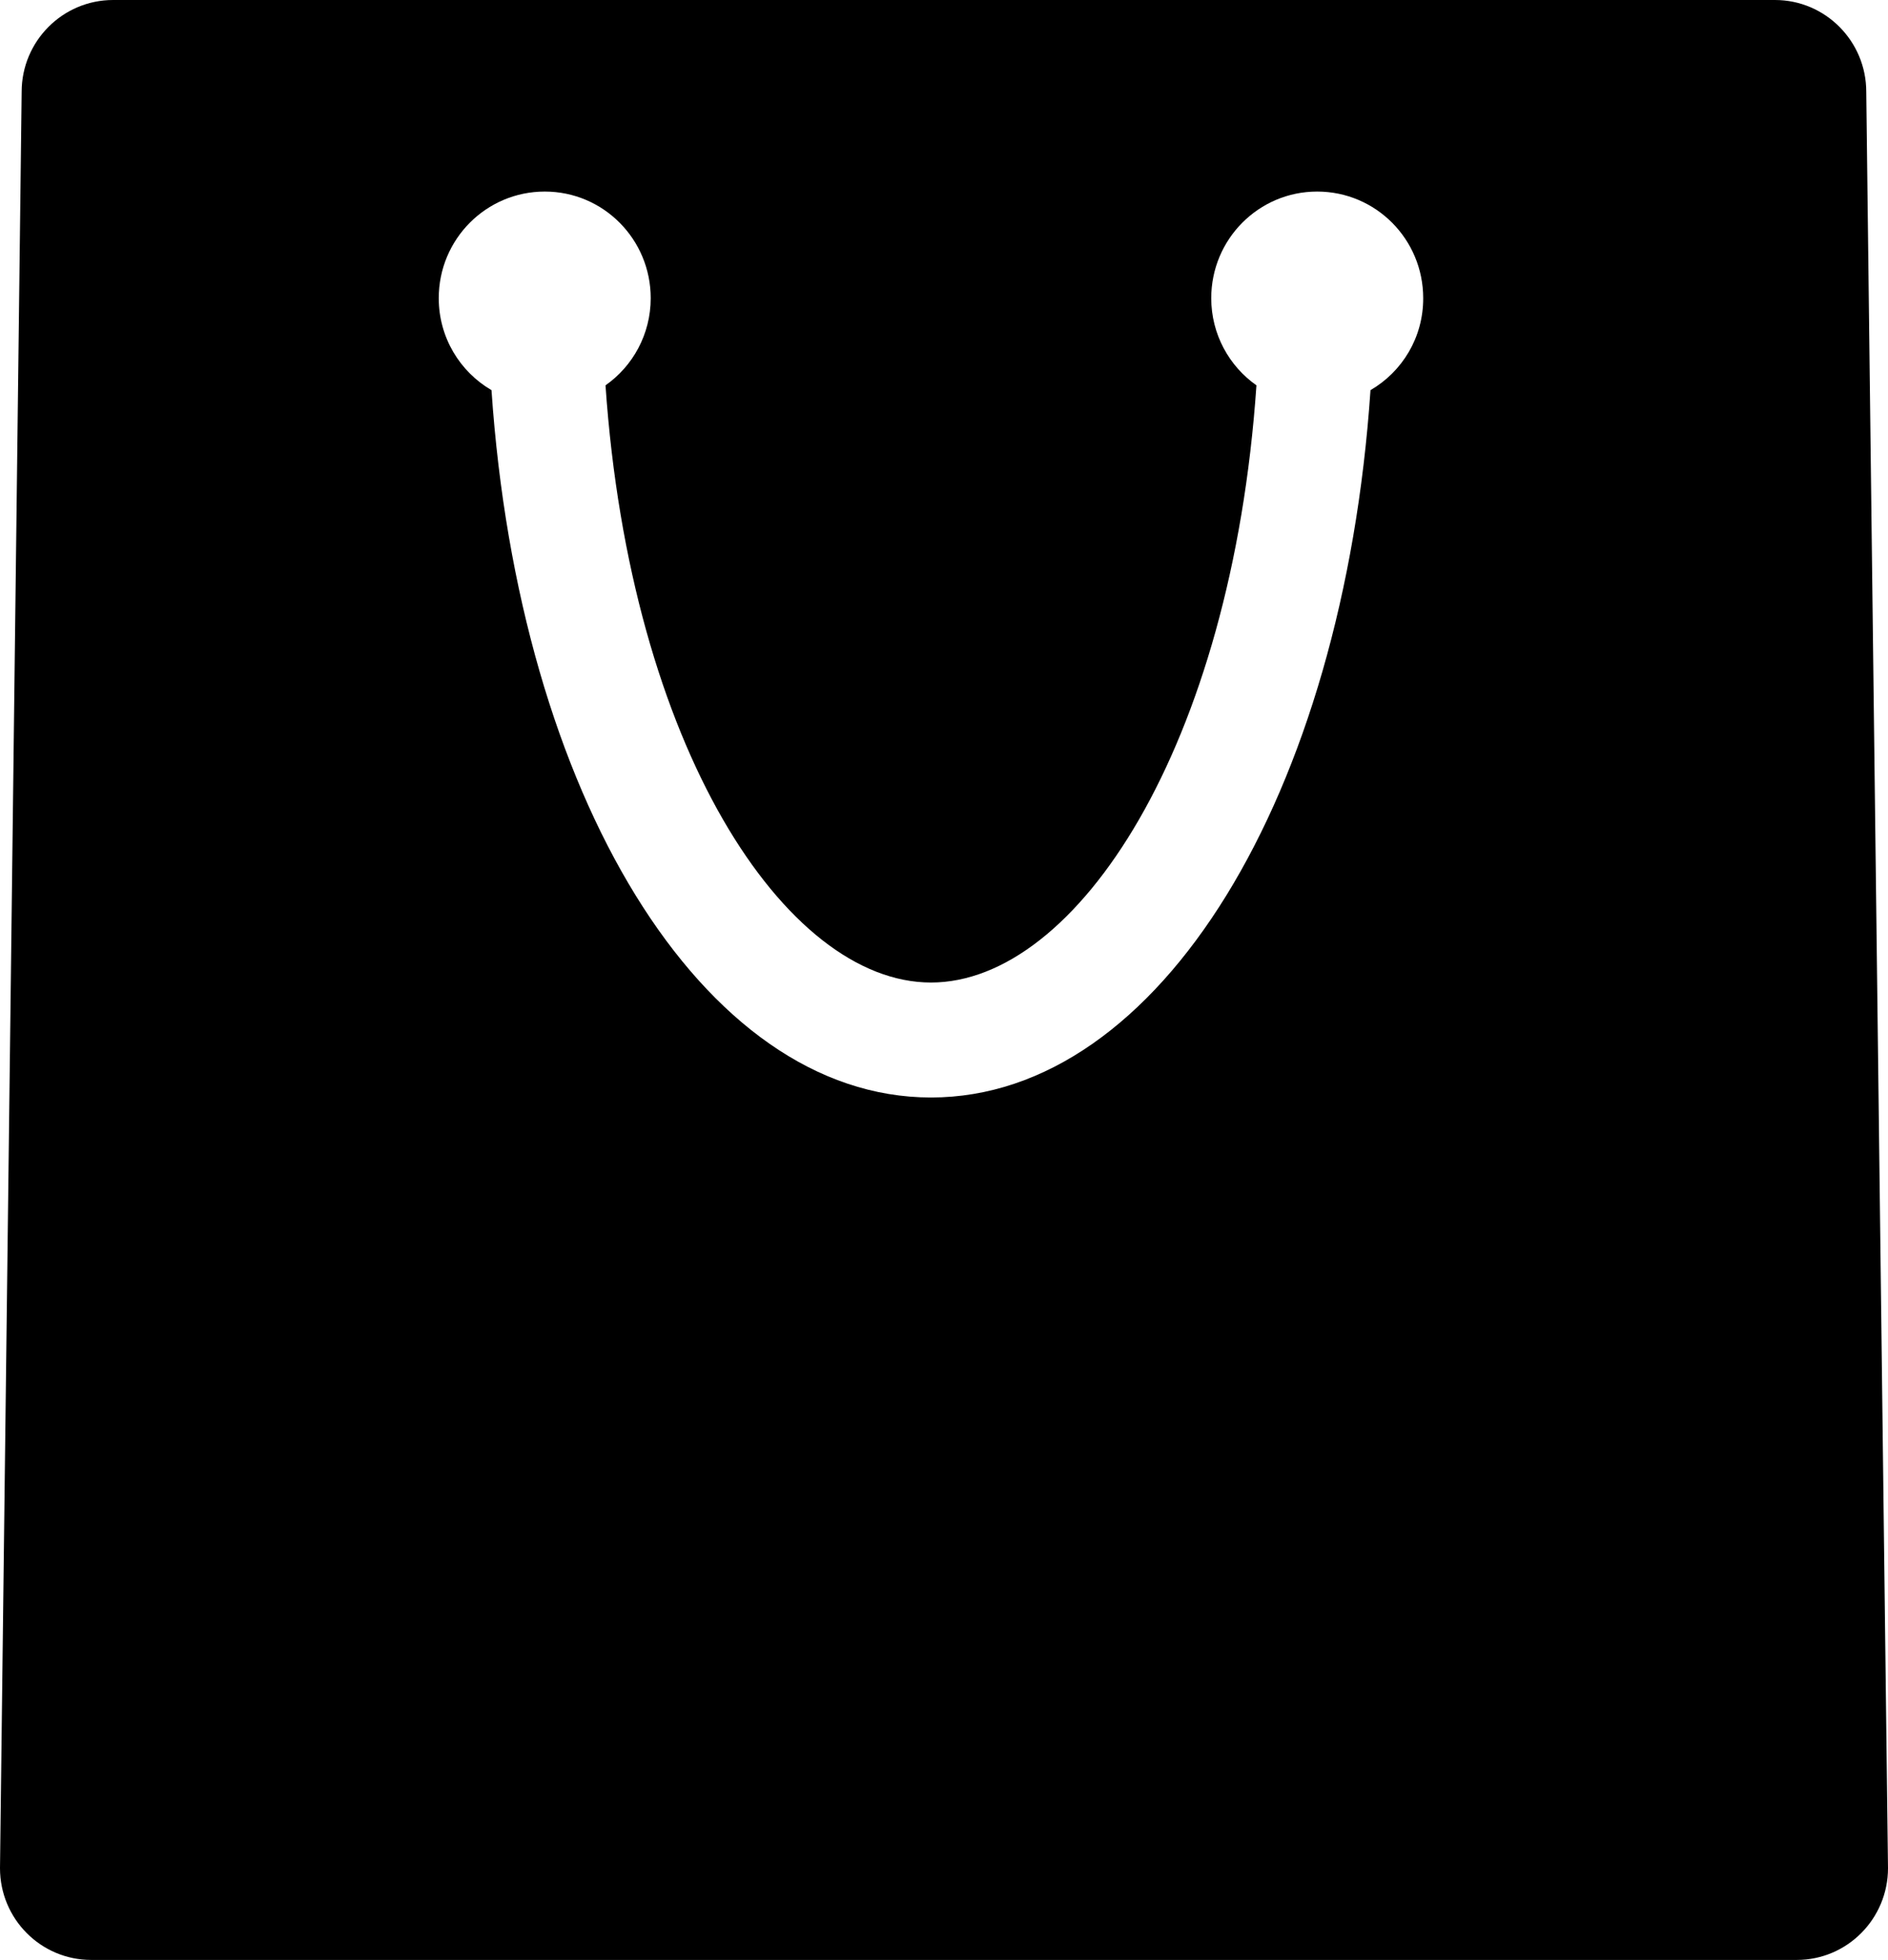 <?xml version="1.0" encoding="iso-8859-1"?>
<!-- Generator: Adobe Illustrator 16.0.4, SVG Export Plug-In . SVG Version: 6.00 Build 0)  -->
<!DOCTYPE svg PUBLIC "-//W3C//DTD SVG 1.1//EN" "http://www.w3.org/Graphics/SVG/1.1/DTD/svg11.dtd">
<svg version="1.1" id="Layer_1" xmlns="http://www.w3.org/2000/svg" xmlns:xlink="http://www.w3.org/1999/xlink" x="0px" y="0px"
	 width="44.279px" height="45.96px" viewBox="0 0 44.279 45.96" style="enable-background:new 0 0 44.279 45.96;"
	 xml:space="preserve">
<path d="M43.769,2.152c0-1.187-0.96-2.152-2.141-2.152H2.653C1.469,0,0.508,0.966,0.508,2.152L0,43.808
	c0,1.188,0.955,2.152,2.14,2.152h40c1.183,0,2.139-0.967,2.139-2.152L43.769,2.152z M32.142,9.149
	C31.5,18.63,27.205,25.736,21.835,25.736S12.17,18.63,11.527,9.149c-0.741-0.432-1.237-1.236-1.237-2.157
	c0-1.382,1.112-2.5,2.487-2.5c1.372,0,2.484,1.118,2.484,2.5c0,0.846-0.42,1.595-1.06,2.044c0.581,8.471,4.217,14.004,7.633,14.004
	c3.417,0,7.054-5.534,7.633-14.004c-0.639-0.449-1.06-1.198-1.06-2.044c0-1.382,1.112-2.5,2.484-2.5c1.375,0,2.487,1.118,2.487,2.5
	C33.381,7.914,32.885,8.717,32.142,9.149z"/>
</svg>
